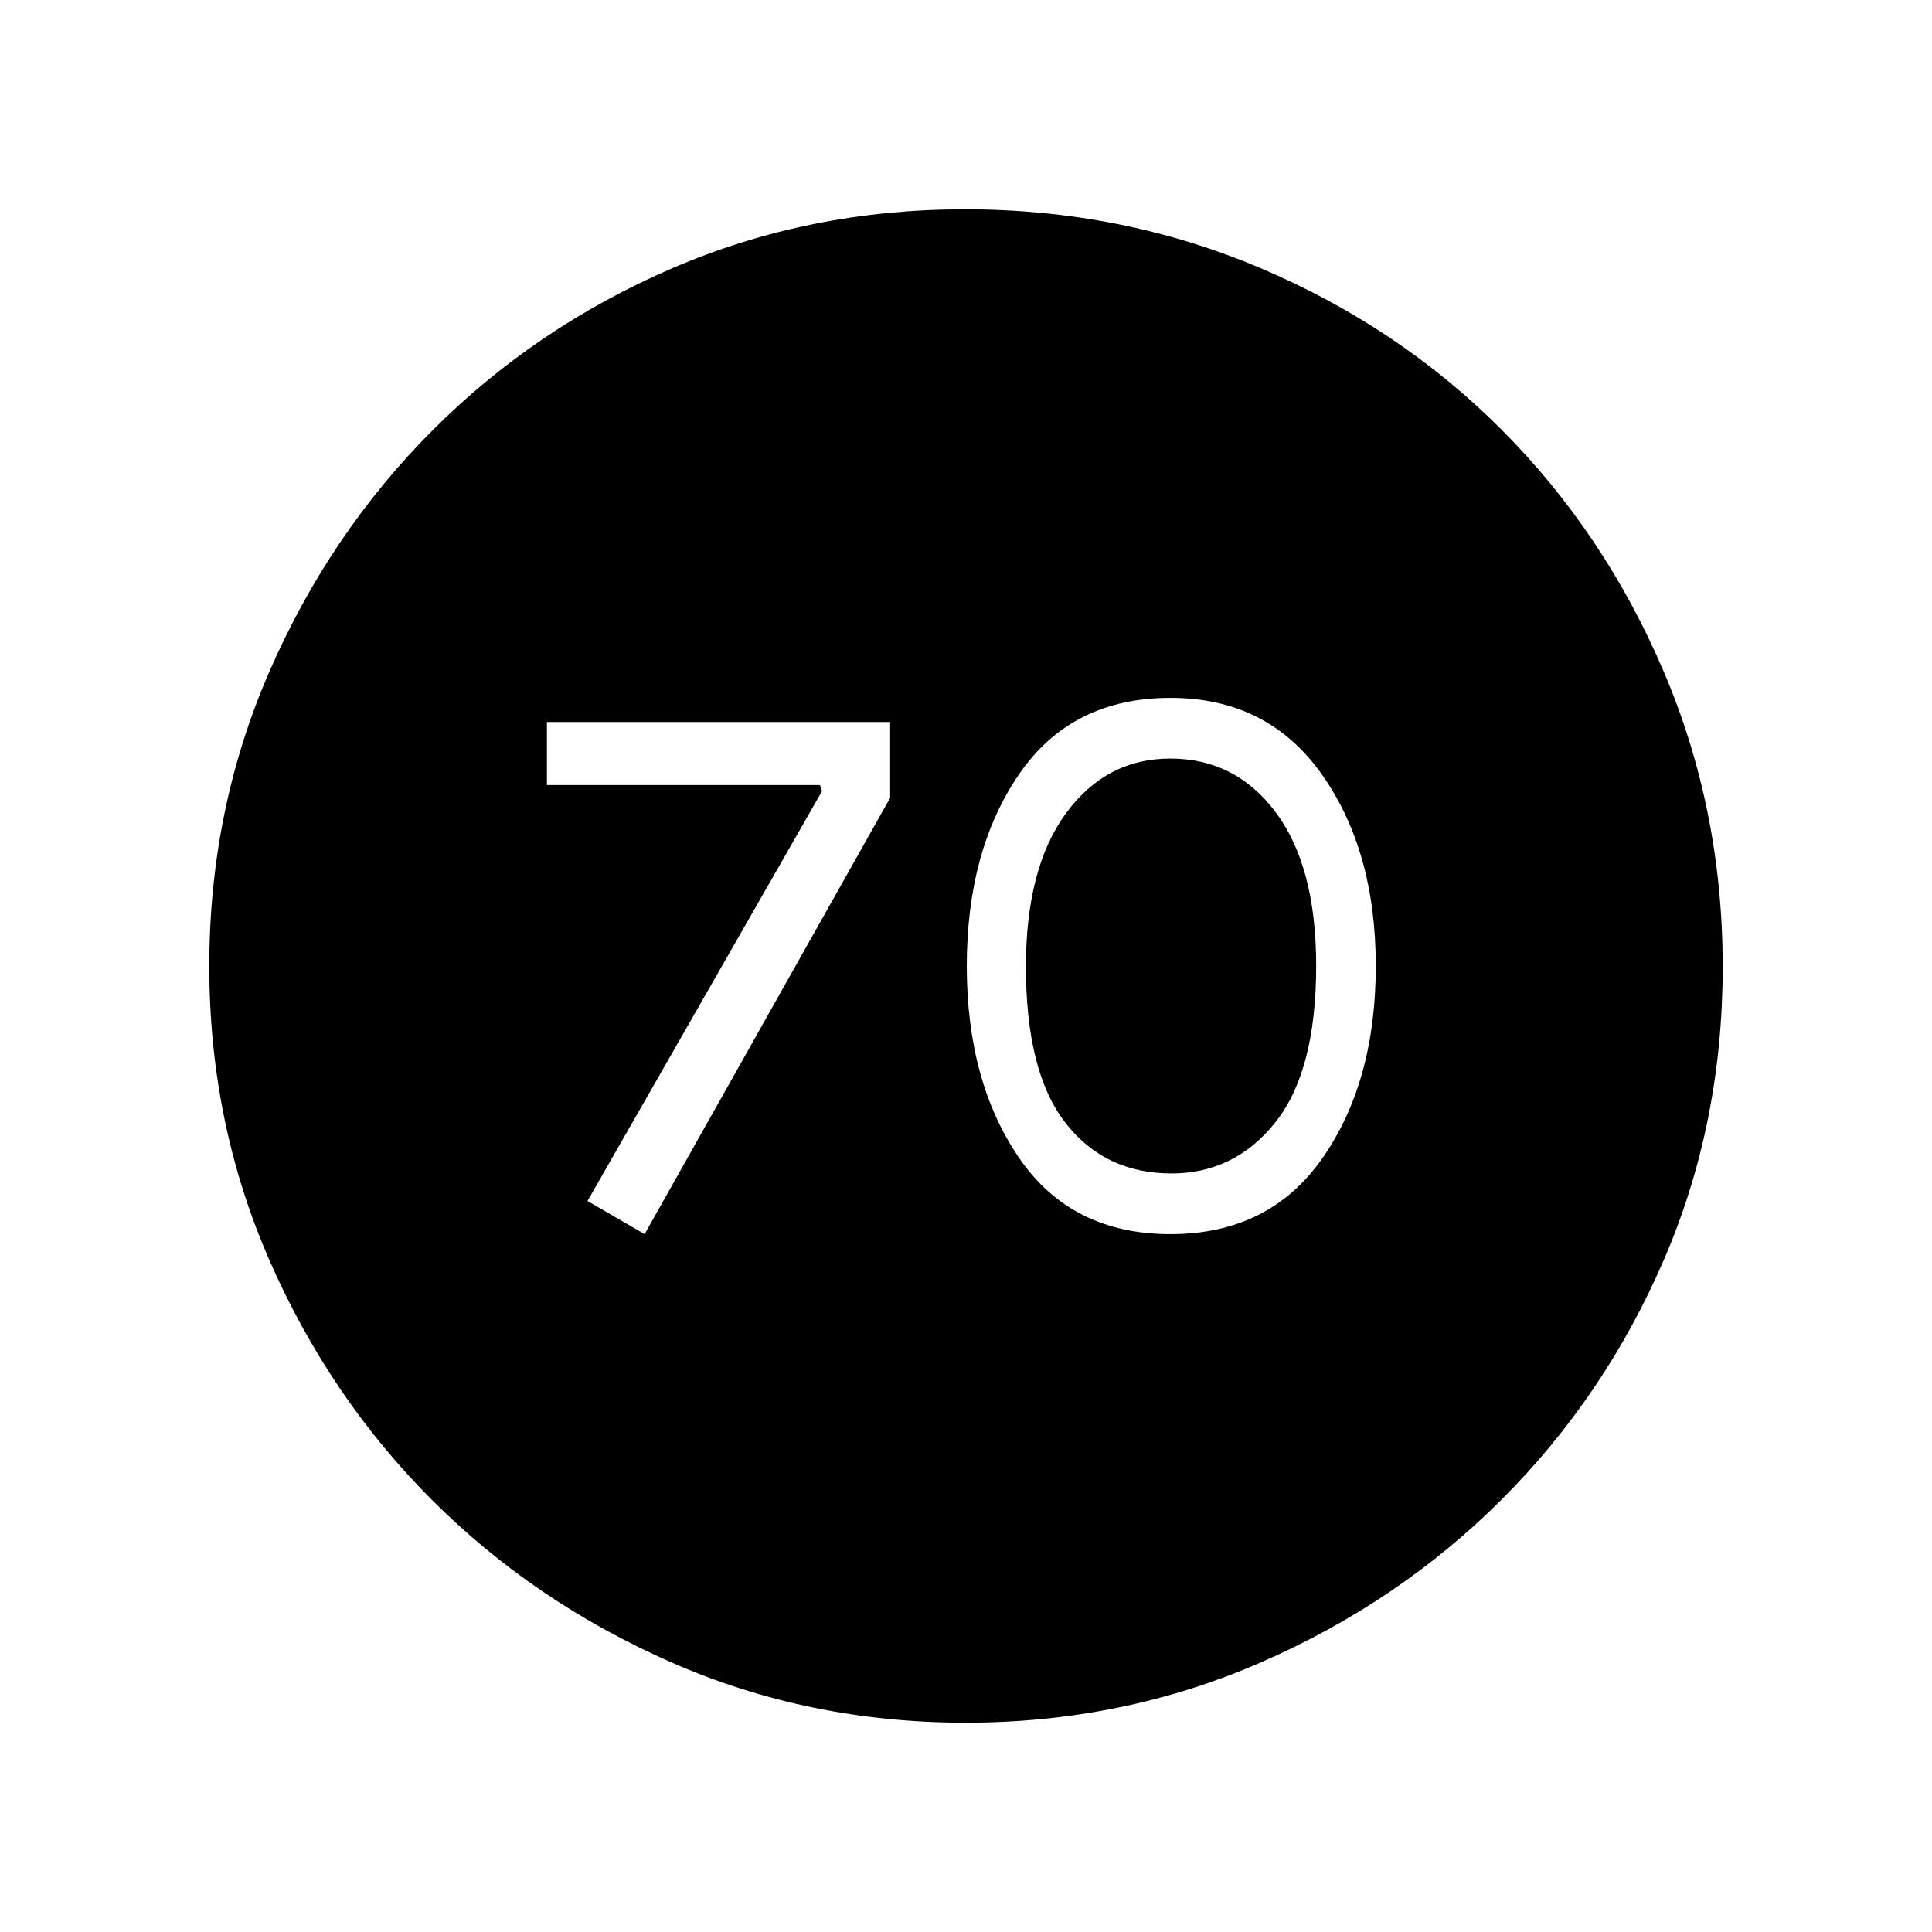 <svg xmlns="http://www.w3.org/2000/svg" height="48" viewBox="0 -960 960 960" width="48"><path d="m320.308-346.769 122-216.77v-37.692H271.769v31.332h135.669l1.024 3.022-116.539 203.646 28.385 16.462Zm261.278 0q49.27 0 75.65-37.923 26.379-37.923 26.379-95.308 0-57.385-26.874-95.308-26.874-37.923-75.086-37.923-49.27 0-75.27 37.923-26 37.923-26 95.308 0 57.385 25.965 95.308 25.966 37.923 75.236 37.923Zm.517-30.154q-33.206 0-52.77-25.243t-19.564-77.504q0-49.099 19.935-76.253 19.934-27.154 51.846-27.154 32.488 0 52.469 26.879T654-480.171q0 52.325-20.231 77.786-20.231 25.462-51.666 25.462ZM479.675-104q-77.623 0-145.815-29.859-68.193-29.86-119.141-80.762-50.947-50.902-80.833-119.164Q104-402.047 104-479.866q0-77.944 29.918-146.559 29.919-68.615 81.107-119.834 51.189-51.22 119.09-80.48Q402.015-856 479.423-856q78.002 0 146.922 29.234t119.922 80.421q51.001 51.188 80.367 119.905Q856-557.723 856-479.592q0 77.9-29.234 145.591T746.358-215.1q-51.174 51.21-119.873 81.155Q557.786-104 479.675-104Z"/></svg>